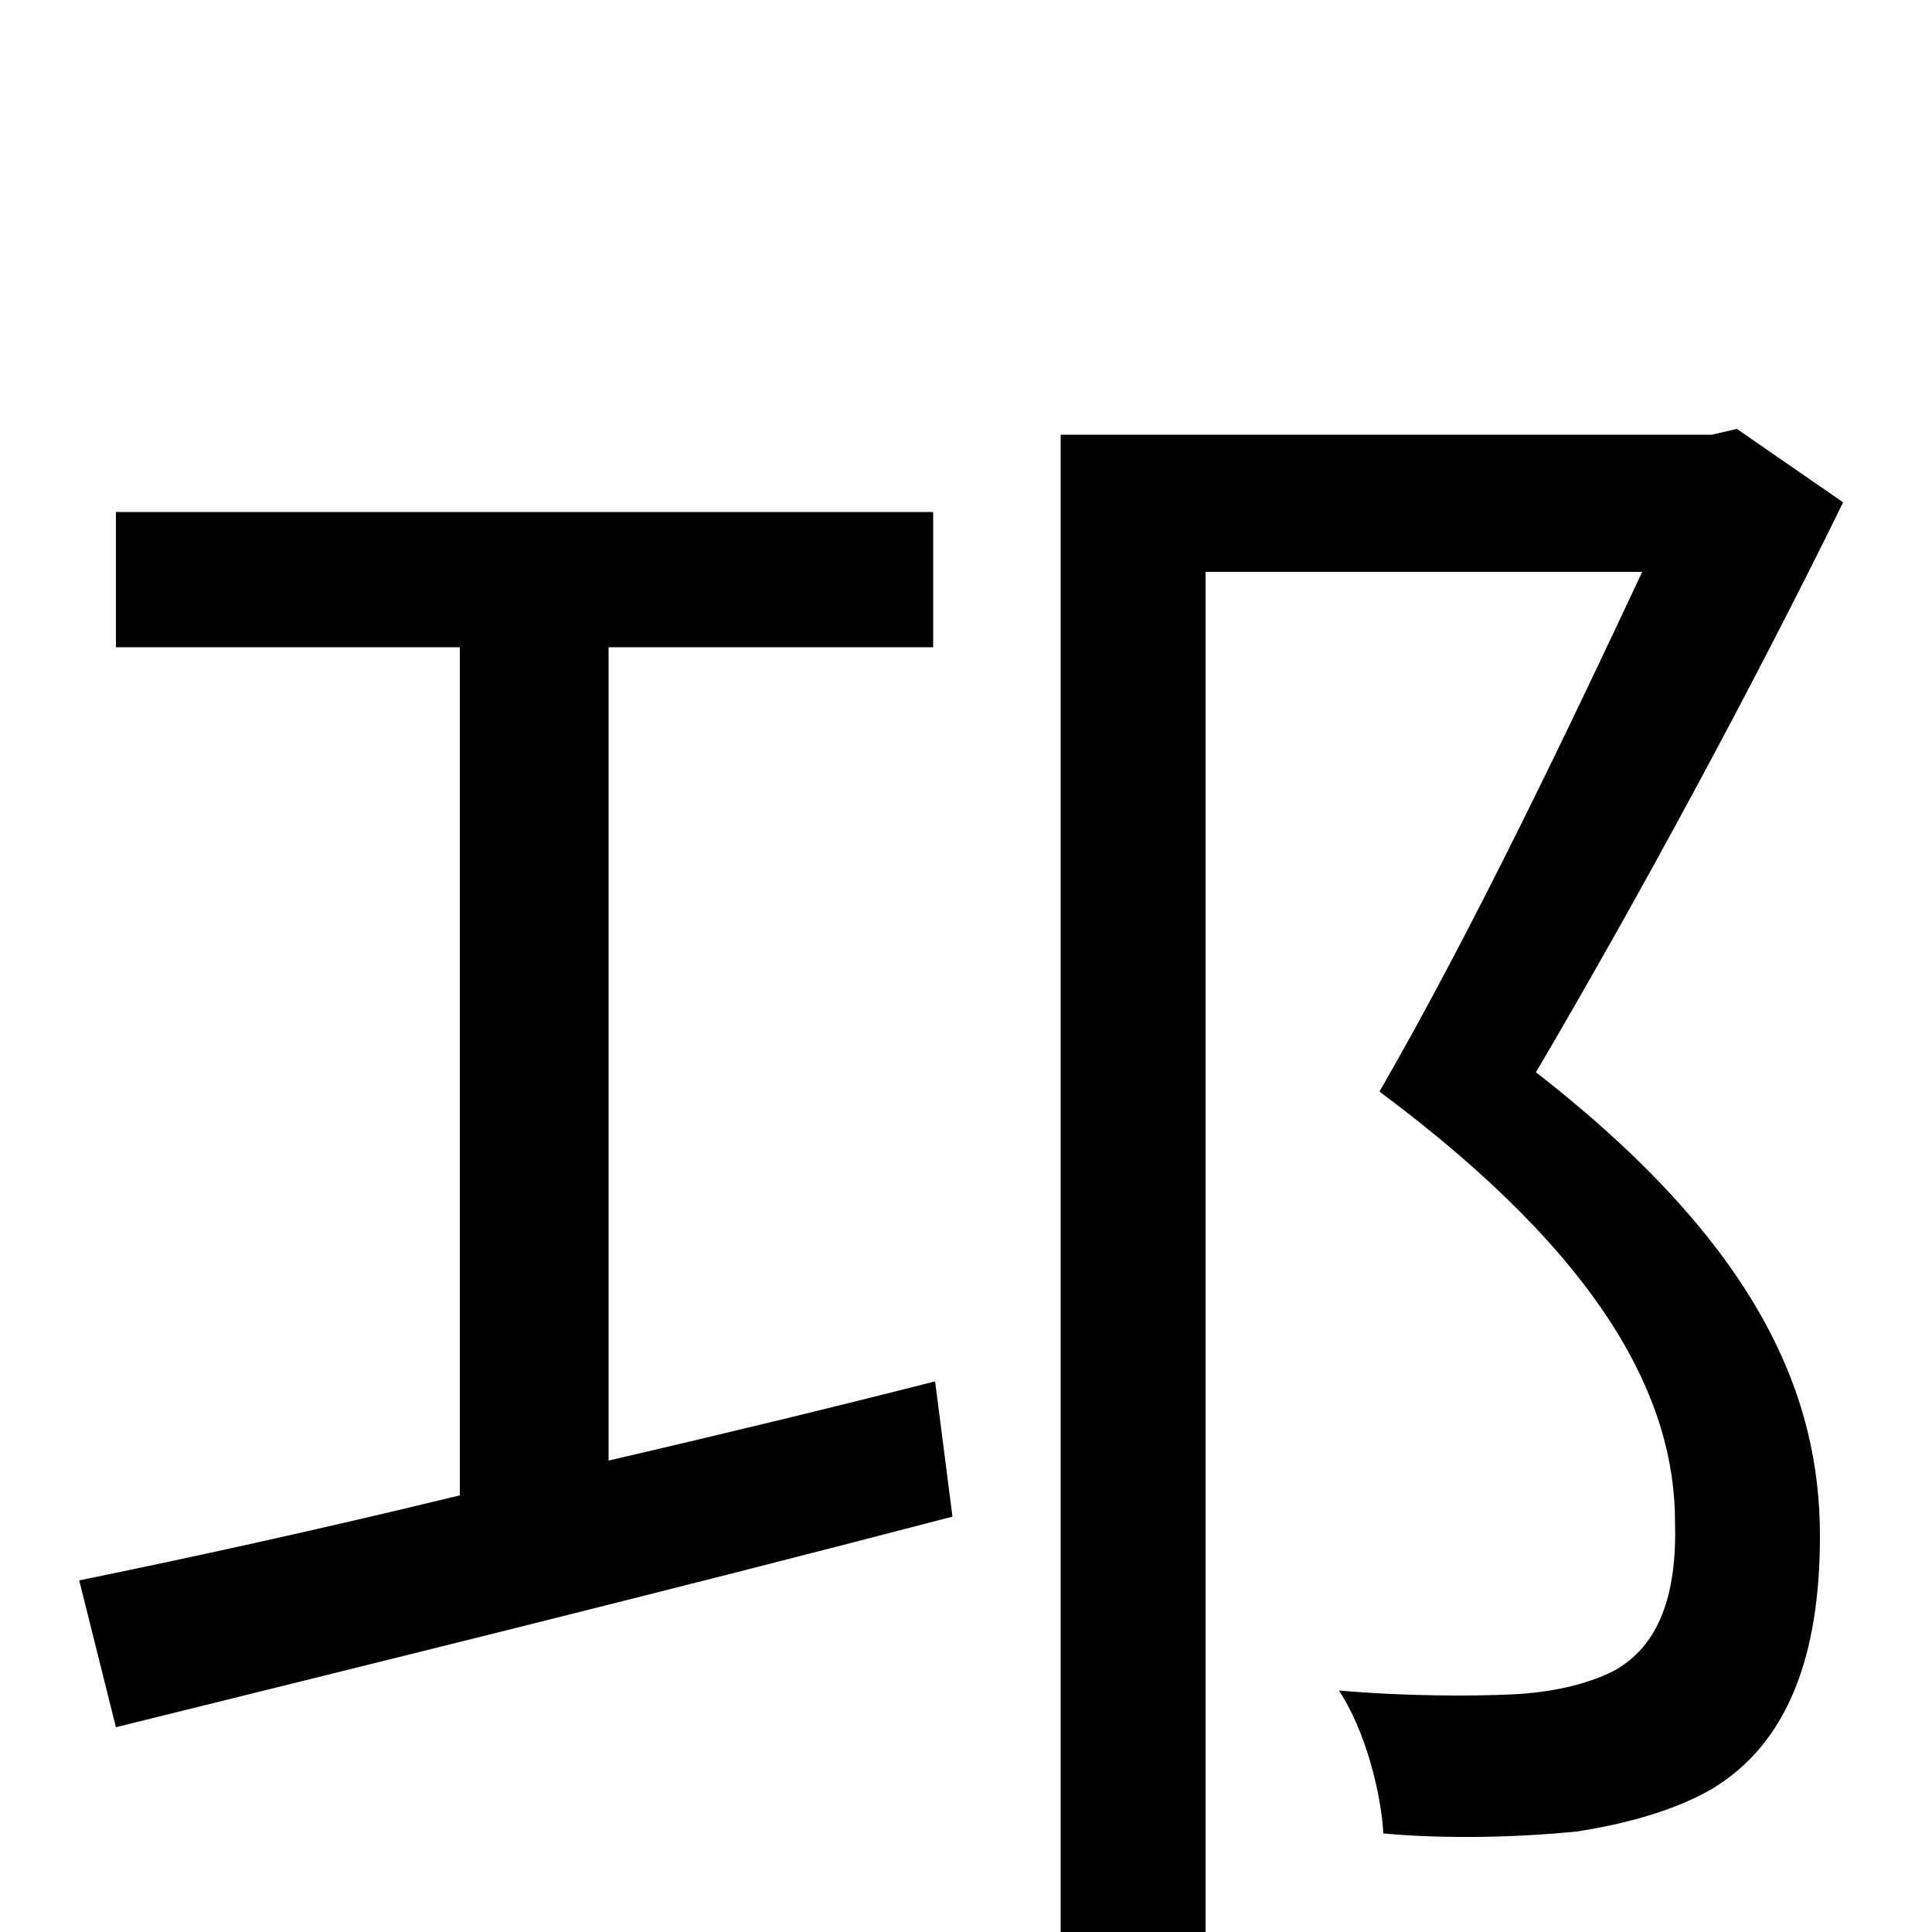 <svg xmlns="http://www.w3.org/2000/svg" viewBox="0 -1000 1000 1000">
	<path fill="#000000" d="M315 -665H483V-735H60V-665H238V-226C164 -208 95 -193 41 -182L60 -106C177 -135 340 -175 493 -215L484 -285C429 -271 371 -257 315 -244ZM899 -778L886 -775H549V77H624V-704H850C813 -625 762 -518 714 -435C831 -348 867 -275 867 -212C868 -175 859 -148 835 -135C821 -128 803 -124 783 -123C761 -122 727 -122 693 -125C707 -104 715 -71 716 -51C749 -48 786 -49 816 -52C842 -56 867 -63 886 -74C926 -98 942 -144 942 -205C942 -276 912 -354 795 -445C848 -535 908 -646 954 -740Z"/>
</svg>